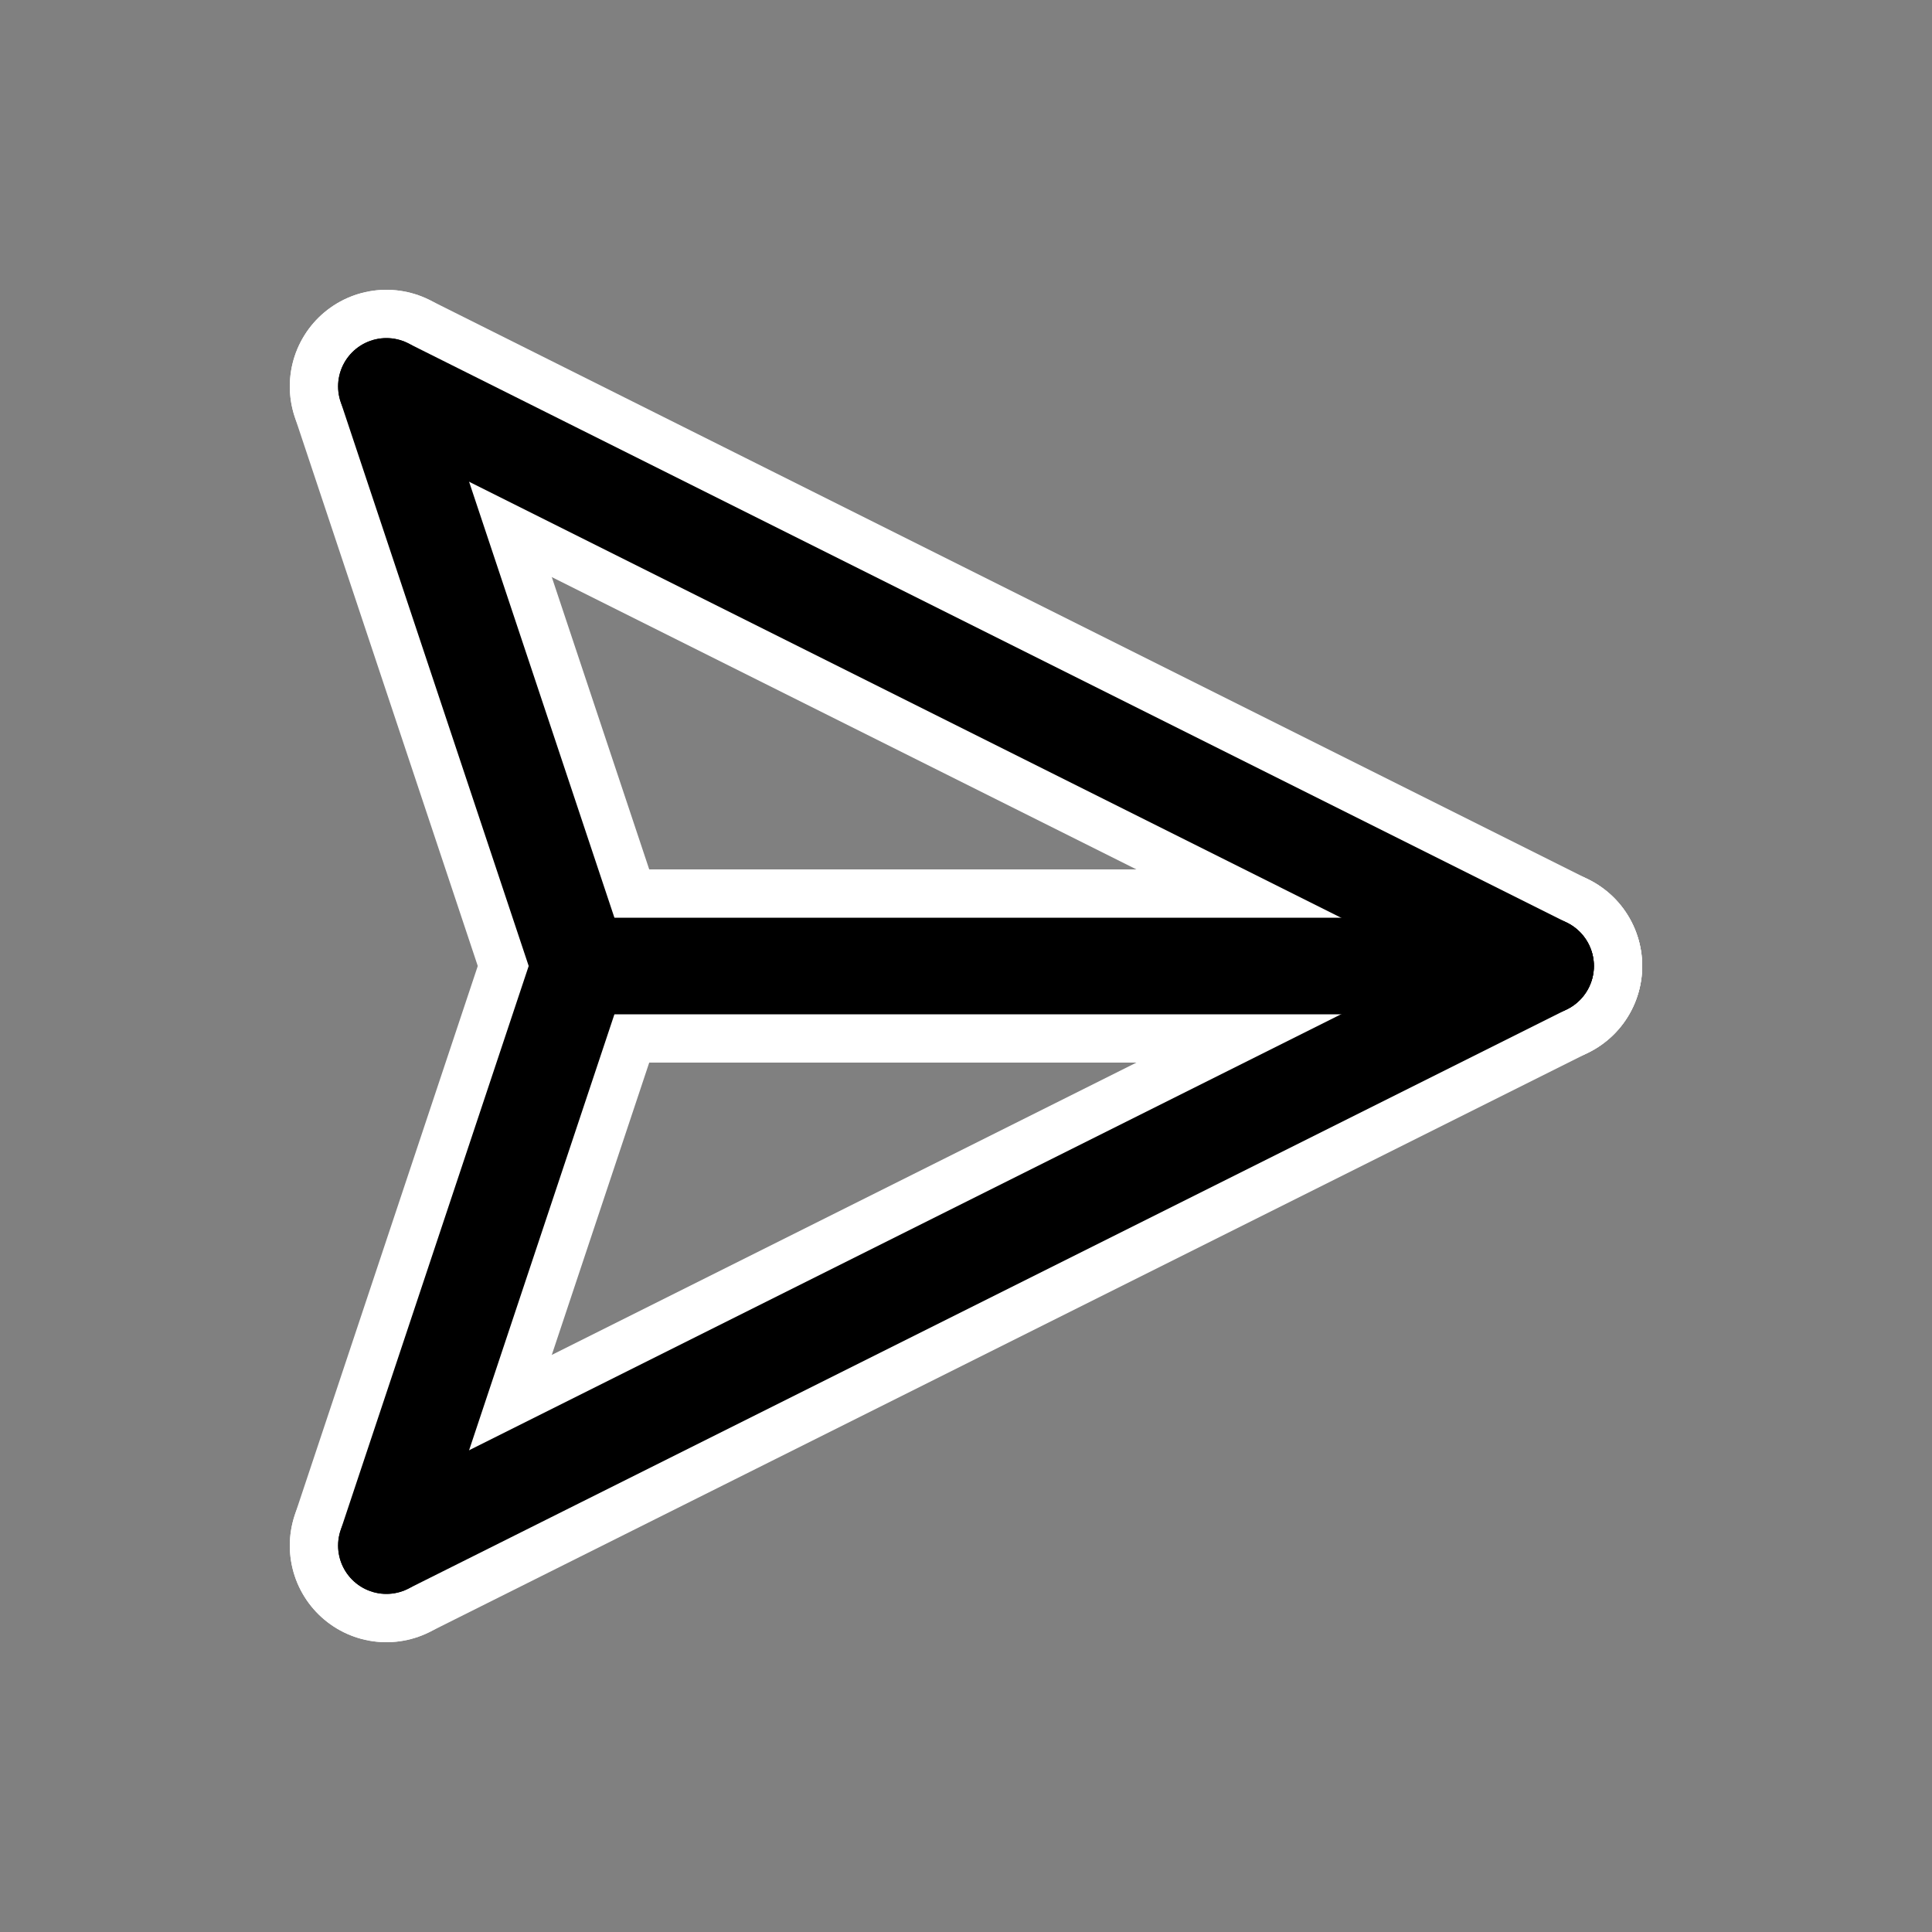 <?xml version="1.0" encoding="UTF-8" standalone="yes"?>
<svg xmlns="http://www.w3.org/2000/svg" version="1.1" baseProfile="full" viewBox="0 0 20 20" preserveAspectRatio="xMidYMid meet">
    <rect x="0" y="0" width="20" height="20" fill="#808080" stroke="none"/>
    <g stroke="white" stroke-width="2" stroke-linecap="round">
        <line x1="4" y1="4" x2="16" y2="10" />
        <line x1="4" y1="16" x2="16" y2="10" />
        <line x1="4" y1="4" x2="6" y2="10" />
        <line x1="4" y1="16" x2="6" y2="10" />
        <line x1="6" y1="10" x2="16" y2="10" />
    </g>
    <g stroke="black" stroke-width="1" stroke-linecap="round">
        <line x1="4" y1="4" x2="16" y2="10" />
        <line x1="4" y1="16" x2="16" y2="10" />
        <line x1="4" y1="4" x2="6" y2="10" />
        <line x1="4" y1="16" x2="6" y2="10" />
        <line x1="6" y1="10" x2="16" y2="10" />
    </g>
</svg>
